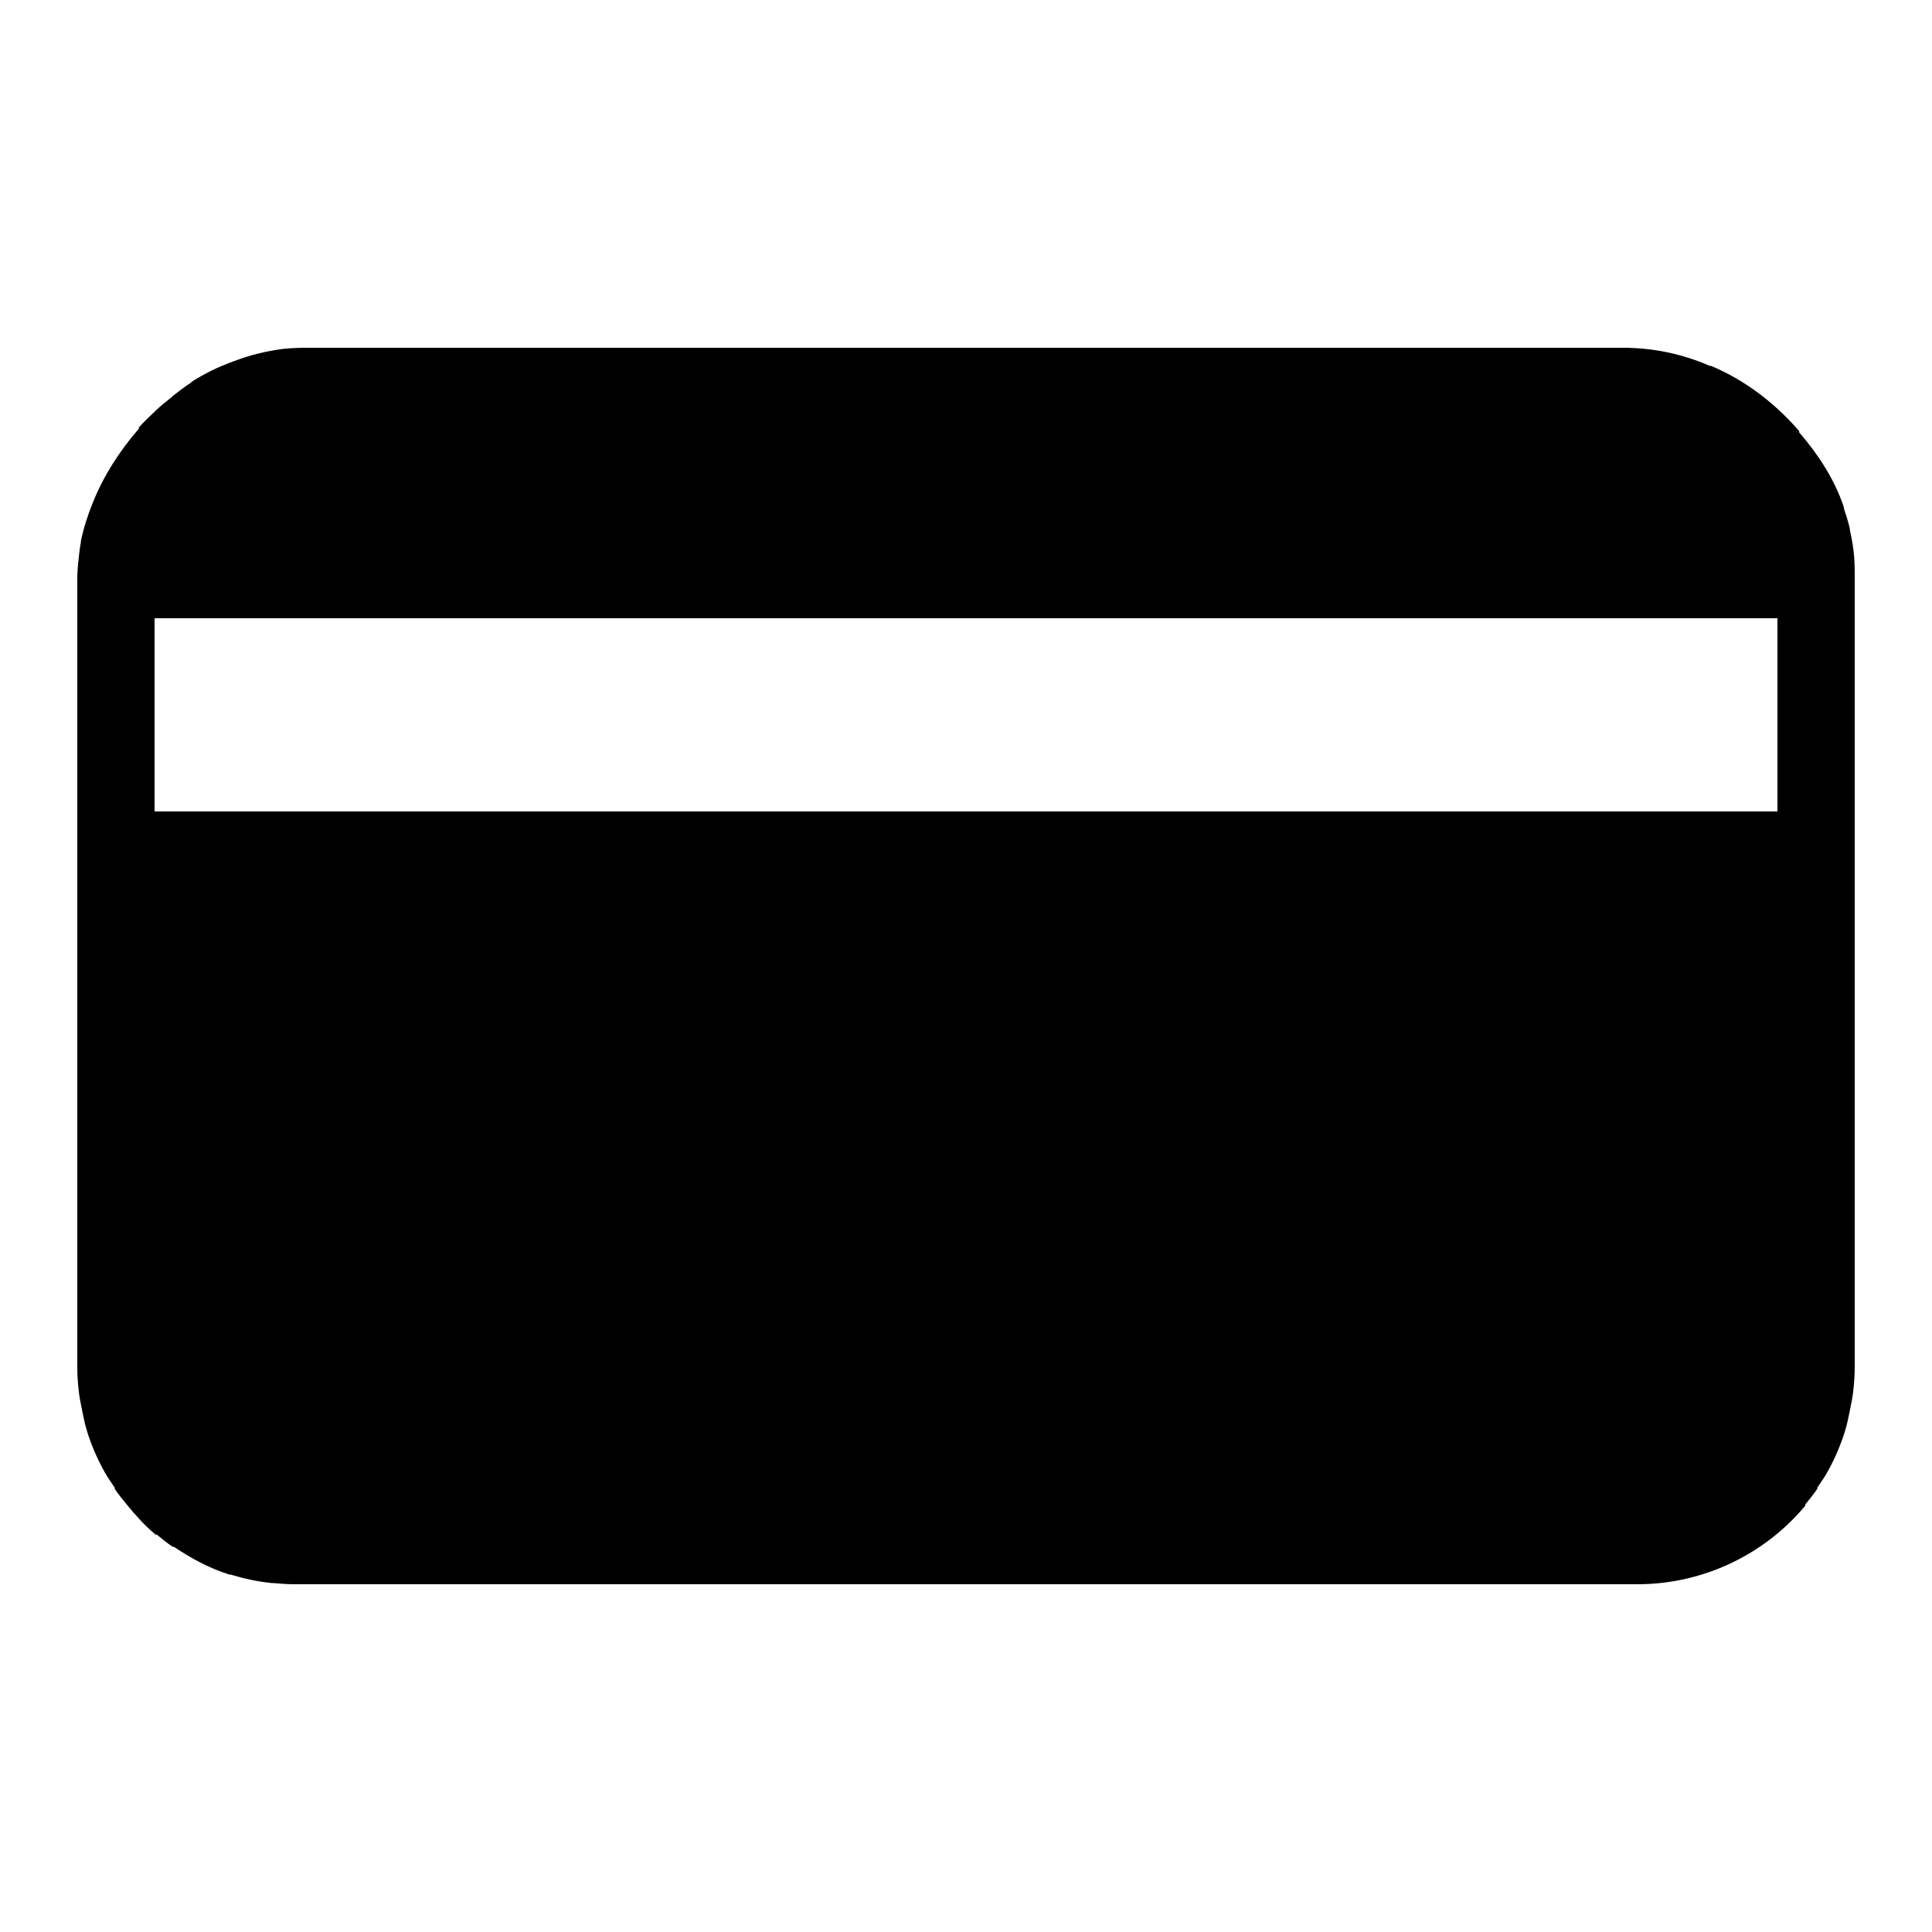 <svg xmlns="http://www.w3.org/2000/svg"  viewBox="0 0 50 50" width="50px" height="50px"><path d="M 8 9 C 7.768 9 7.533 9.005 7.312 9.031 C 7.09 9.059 6.867 9.104 6.656 9.156 C 6.457 9.205 6.25 9.275 6.062 9.344 C 5.864 9.418 5.654 9.5 5.469 9.594 C 5.294 9.682 5.132 9.771 4.969 9.875 C 4.957 9.883 4.949 9.899 4.938 9.906 C 4.779 10.009 4.615 10.134 4.469 10.25 C 4.458 10.259 4.449 10.272 4.438 10.281 C 4.293 10.397 4.164 10.498 4.031 10.625 C 4.02 10.635 4.011 10.646 4 10.656 C 3.867 10.785 3.714 10.925 3.594 11.062 C 3.589 11.068 3.599 11.088 3.594 11.094 C 3.084 11.682 2.675 12.327 2.406 13 C 2.27 13.332 2.164 13.664 2.094 14 C 2.092 14.009 2.096 14.022 2.094 14.031 C 2.062 14.189 2.048 14.343 2.031 14.5 C 2.011 14.674 2 14.834 2 15 L 2 16 L 2 21 L 2 35.375 C 2 35.568 2.012 35.749 2.031 35.938 C 2.05 36.136 2.086 36.308 2.125 36.5 C 2.163 36.683 2.195 36.855 2.25 37.031 C 2.361 37.393 2.51 37.736 2.688 38.062 C 2.774 38.222 2.867 38.35 2.969 38.5 C 2.974 38.507 2.964 38.524 2.969 38.531 C 3.066 38.673 3.172 38.805 3.281 38.938 C 3.515 39.223 3.747 39.484 4.031 39.719 C 4.037 39.724 4.057 39.714 4.062 39.719 C 4.195 39.827 4.326 39.935 4.469 40.031 C 4.476 40.036 4.493 40.026 4.5 40.031 C 4.942 40.327 5.419 40.588 5.938 40.75 C 5.947 40.753 5.96 40.747 5.969 40.75 C 6.312 40.855 6.664 40.931 7.031 40.969 C 7.041 40.97 7.052 40.968 7.062 40.969 C 7.241 40.986 7.442 41 7.625 41 L 42.375 41 C 44.105 41 45.684 40.211 46.719 38.969 C 46.724 38.962 46.713 38.944 46.719 38.938 C 46.828 38.805 46.934 38.673 47.031 38.531 C 47.036 38.524 47.026 38.507 47.031 38.5 C 47.133 38.35 47.226 38.222 47.312 38.062 C 47.49 37.736 47.639 37.393 47.75 37.031 C 47.805 36.855 47.837 36.683 47.875 36.5 C 47.914 36.308 47.95 36.136 47.969 35.938 C 47.988 35.749 48 35.568 48 35.375 L 48 21 L 48 16 L 48 14.844 C 48 14.642 47.993 14.448 47.969 14.25 C 47.948 14.066 47.914 13.898 47.875 13.719 C 47.873 13.709 47.877 13.697 47.875 13.688 C 47.835 13.508 47.776 13.329 47.719 13.156 C 47.716 13.147 47.722 13.134 47.719 13.125 C 47.477 12.404 47.057 11.762 46.562 11.188 C 46.557 11.181 46.568 11.162 46.562 11.156 C 45.936 10.433 45.169 9.842 44.281 9.469 C 44.272 9.465 44.259 9.472 44.25 9.469 C 43.54 9.16 42.785 9 42 9 L 8 9 z M 4 16 L 46 16 L 46 21 L 4 21 L 4 16 z"/></svg>